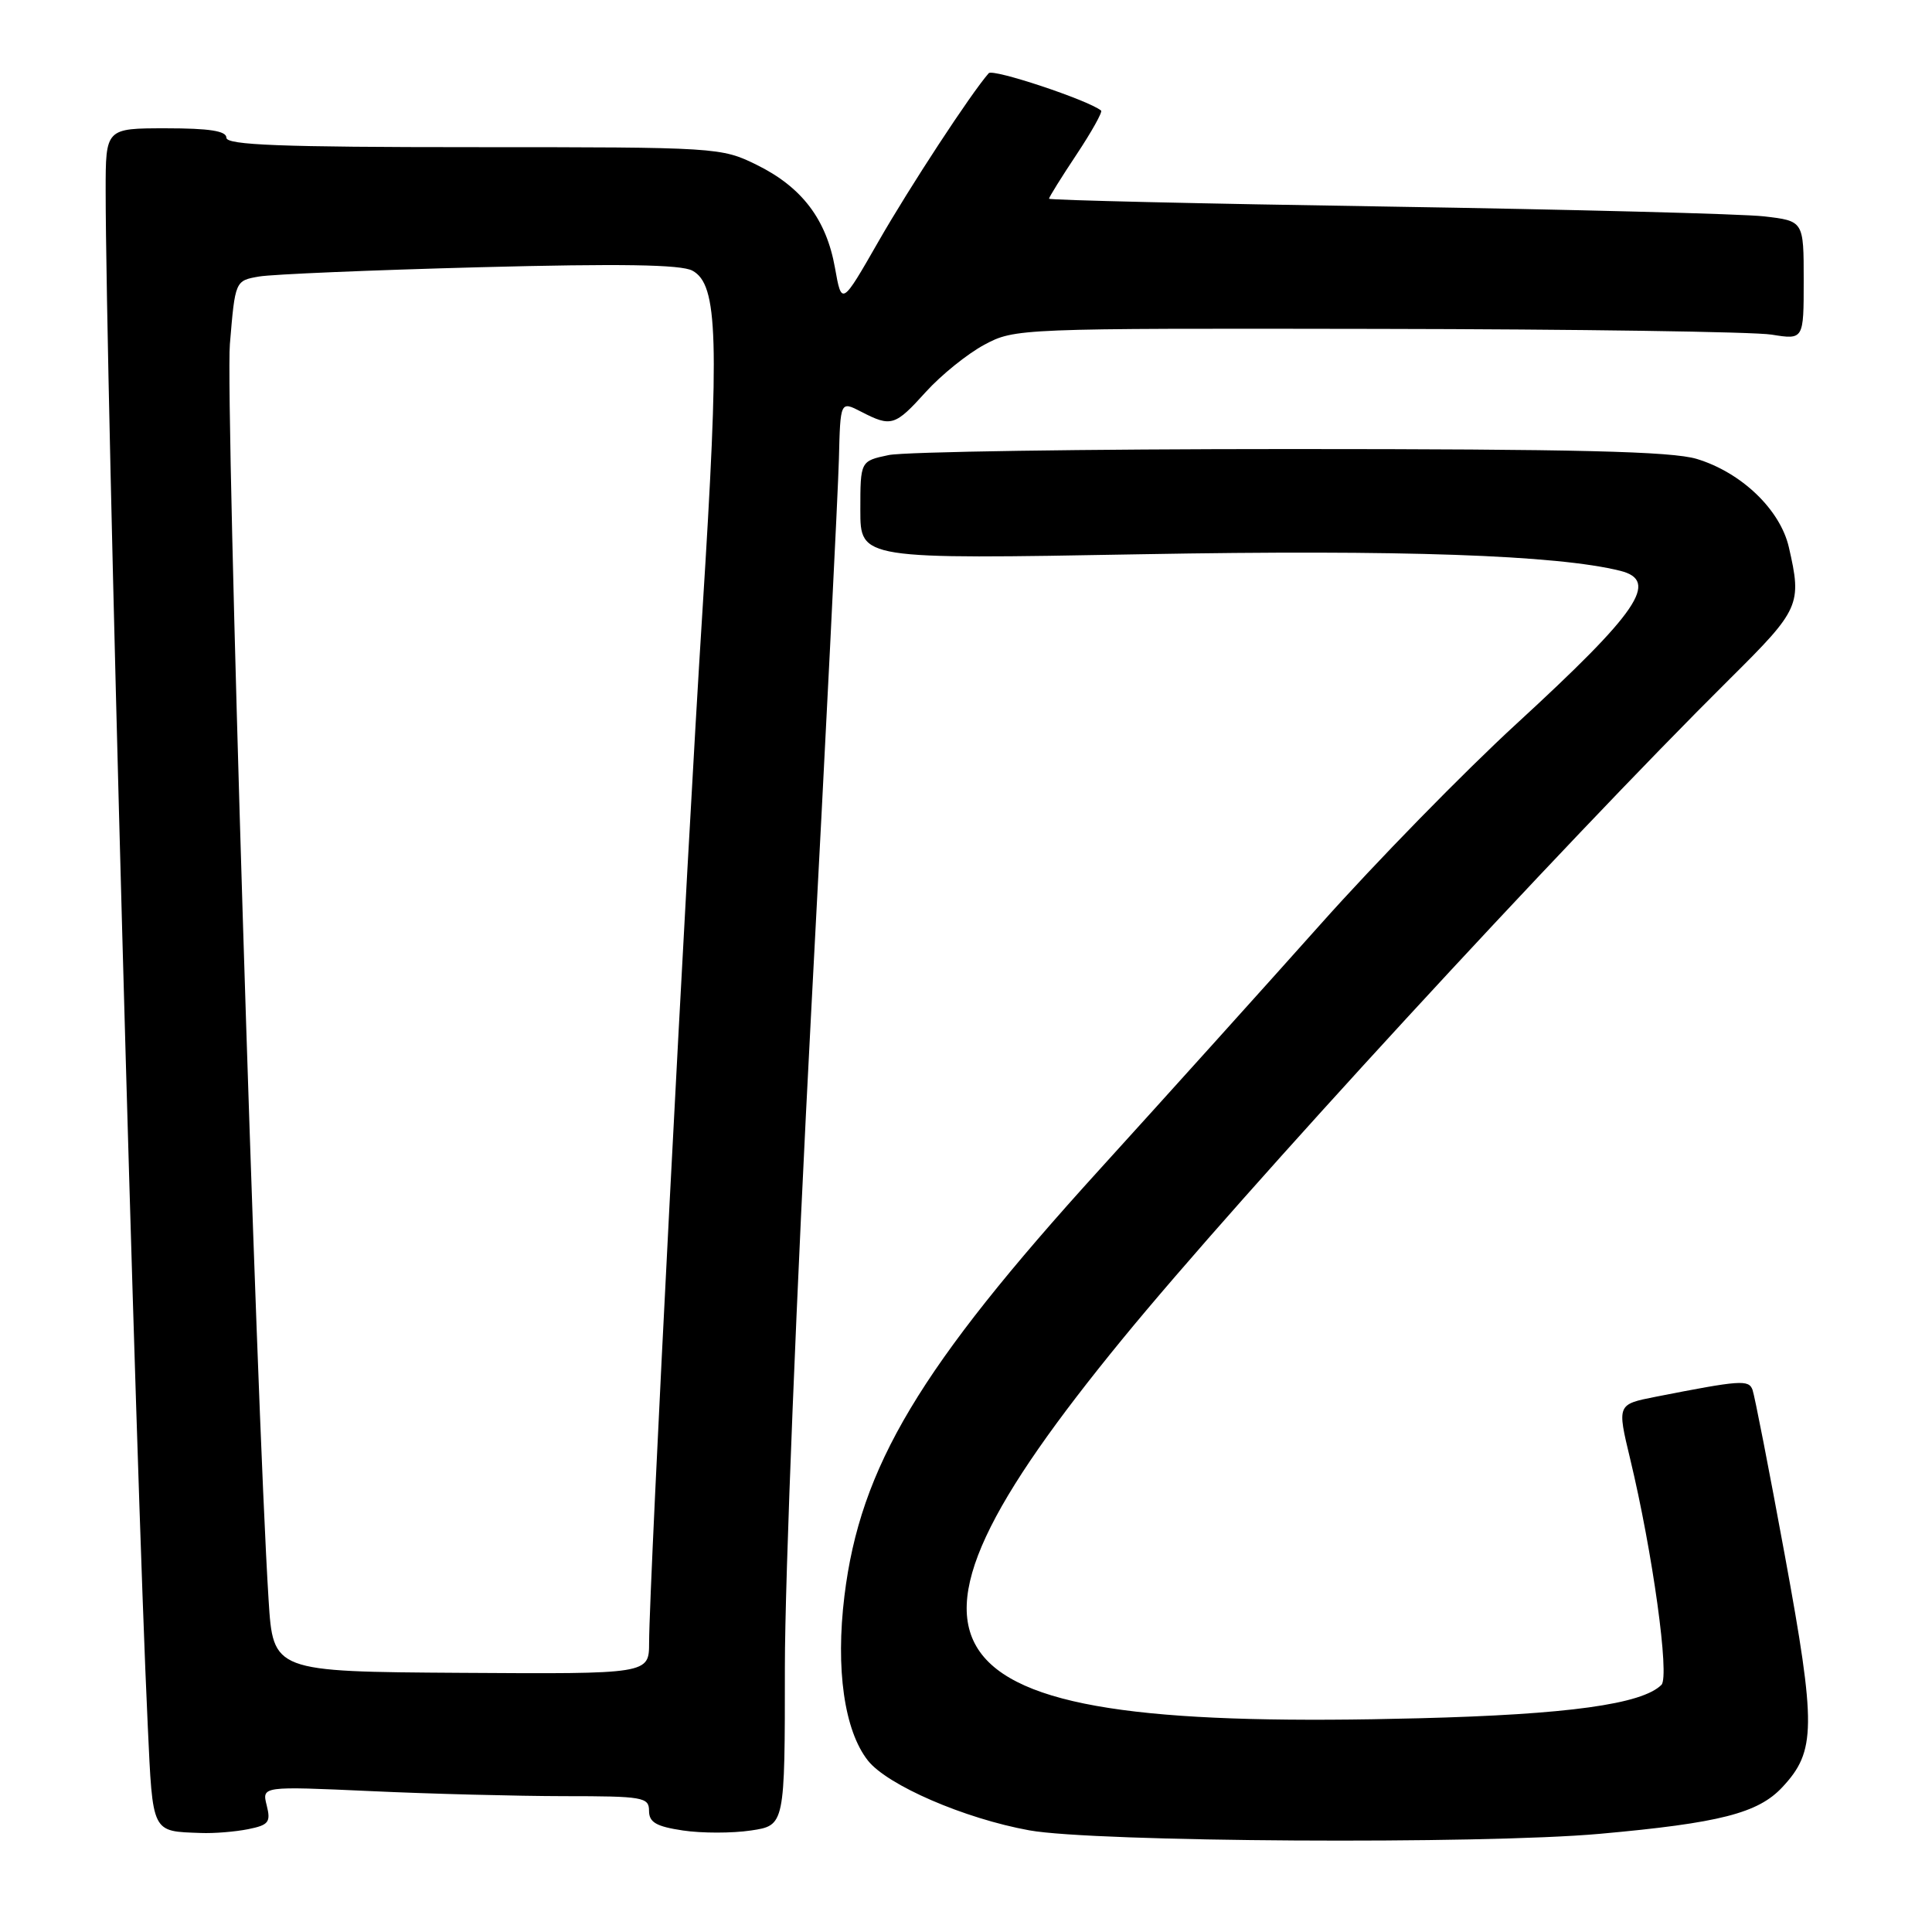 <?xml version="1.0" encoding="UTF-8" standalone="no"?>
<!DOCTYPE svg PUBLIC "-//W3C//DTD SVG 1.1//EN" "http://www.w3.org/Graphics/SVG/1.1/DTD/svg11.dtd" >
<svg xmlns="http://www.w3.org/2000/svg" xmlns:xlink="http://www.w3.org/1999/xlink" version="1.1" viewBox="0 0 256 256">
 <g >
 <path fill="currentColor"
d=" M 211.99 242.99 C 227.87 241.56 232.96 240.26 236.17 236.81 C 240.63 232.04 240.67 228.81 236.50 206.10 C 234.42 194.77 232.49 184.90 232.22 184.16 C 231.71 182.79 230.64 182.87 219.38 185.08 C 214.27 186.09 214.27 186.09 216.00 193.29 C 218.98 205.67 221.26 222.14 220.15 223.25 C 217.58 225.82 207.73 227.18 188.00 227.68 C 120.99 229.41 113.75 220.17 148.67 177.50 C 164.36 158.32 206.78 112.22 229.25 89.91 C 238.51 80.73 238.78 80.11 237.03 72.50 C 235.88 67.52 230.74 62.60 224.83 60.81 C 221.51 59.81 208.94 59.50 171.00 59.50 C 143.77 59.50 119.81 59.86 117.75 60.30 C 114.00 61.09 114.00 61.09 114.00 67.60 C 114.00 74.11 114.00 74.11 151.25 73.44 C 185.69 72.82 206.32 73.54 214.71 75.64 C 219.90 76.95 217.12 81.04 200.95 95.90 C 194.00 102.28 182.30 114.25 174.95 122.50 C 167.59 130.75 154.43 145.35 145.71 154.95 C 121.84 181.22 113.98 194.36 111.89 211.48 C 110.71 221.14 111.87 229.30 115.00 233.28 C 117.58 236.55 127.78 240.97 136.39 242.53 C 144.97 244.09 196.33 244.40 211.99 242.99 Z  M 32.86 242.38 C 35.61 241.83 35.90 241.45 35.34 239.22 C 34.70 236.68 34.70 236.68 49.10 237.33 C 57.02 237.70 68.56 237.99 74.75 238.00 C 85.21 238.00 86.00 238.14 86.00 239.94 C 86.00 241.47 86.95 242.02 90.50 242.55 C 92.97 242.92 97.03 242.92 99.50 242.55 C 104.00 241.88 104.00 241.88 104.00 220.87 C 104.00 209.31 105.57 170.30 107.48 134.18 C 109.40 98.06 111.05 65.04 111.16 60.81 C 111.35 53.13 111.35 53.13 114.12 54.56 C 118.09 56.61 118.59 56.46 122.68 51.93 C 124.71 49.69 128.19 46.88 130.43 45.68 C 134.45 43.52 135.03 43.50 182.50 43.58 C 208.90 43.62 232.41 43.96 234.75 44.34 C 239.00 45.02 239.00 45.02 239.00 37.15 C 239.00 29.28 239.00 29.28 233.75 28.67 C 230.86 28.34 208.36 27.76 183.75 27.37 C 159.14 26.99 139.00 26.52 139.00 26.33 C 139.00 26.13 140.64 23.49 142.65 20.47 C 144.66 17.44 146.12 14.82 145.90 14.65 C 144.18 13.26 131.56 9.06 131.01 9.70 C 128.63 12.42 120.54 24.77 116.40 32.00 C 111.53 40.50 111.53 40.50 110.64 35.50 C 109.50 29.07 106.26 24.80 100.28 21.85 C 95.56 19.53 95.11 19.50 62.75 19.50 C 37.22 19.50 30.00 19.22 30.00 18.25 C 30.00 17.35 27.73 17.00 22.00 17.00 C 14.00 17.00 14.00 17.00 14.00 25.25 C 14.01 49.79 17.99 195.22 19.58 228.70 C 20.25 243.06 20.05 242.64 26.62 242.88 C 28.34 242.95 31.15 242.72 32.86 242.38 Z  M 35.59 212.00 C 33.93 185.64 29.85 53.00 30.46 45.61 C 31.16 37.19 31.16 37.19 34.33 36.64 C 36.07 36.34 49.23 35.79 63.56 35.41 C 82.25 34.92 90.22 35.05 91.74 35.86 C 95.15 37.69 95.36 44.86 93.07 81.08 C 90.94 114.58 86.02 209.85 86.01 217.66 C 86.00 221.82 86.00 221.82 61.09 221.66 C 36.19 221.50 36.19 221.50 35.59 212.00 Z "/>
</g>
</svg>